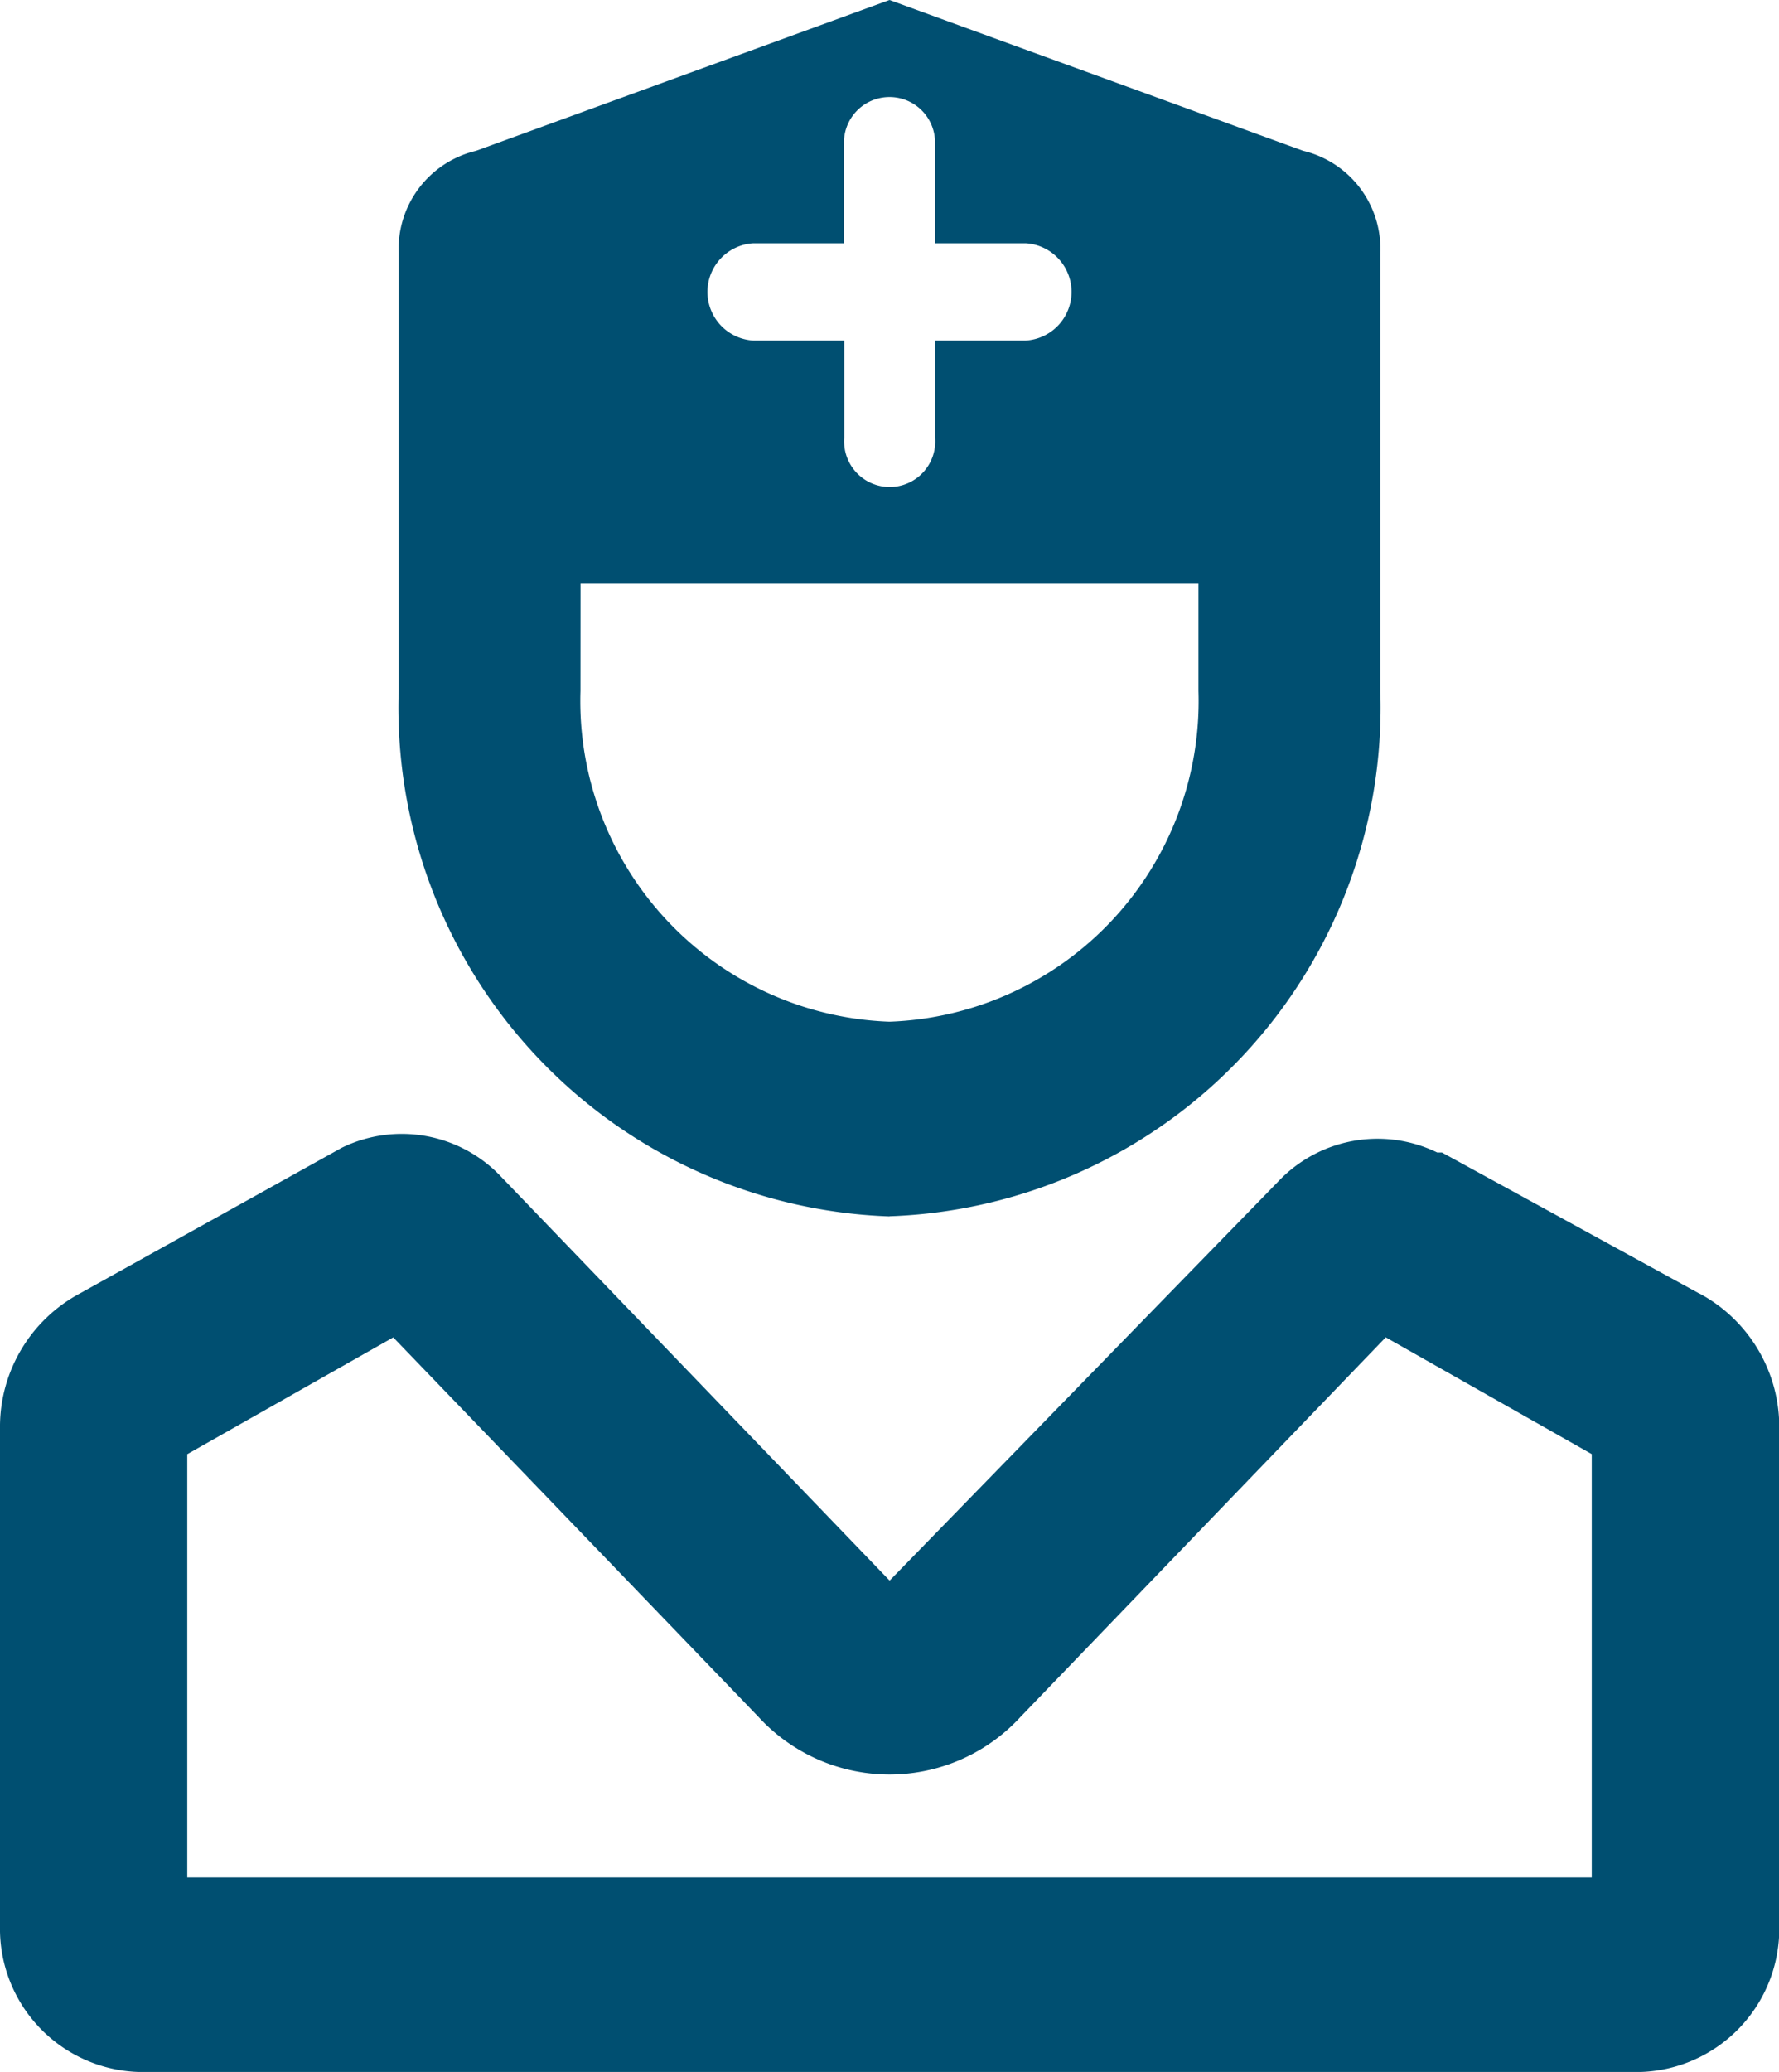 <svg id="Group_828" data-name="Group 828" xmlns="http://www.w3.org/2000/svg" width="28.852" height="33.583" viewBox="0 0 28.852 33.583">
  <path id="Path_789" data-name="Path 789" d="M32.561,29.306l-4.176-2.287h-.076a2.216,2.216,0,0,0-2.581.473l-6.3,6.466-6.3-6.545a2.216,2.216,0,0,0-2.581-.473L6.291,29.306A2.454,2.454,0,0,0,5,31.435v8.122a2.323,2.323,0,0,0,2.278,2.366h24.3a2.323,2.323,0,0,0,2.278-2.366V31.435a2.454,2.454,0,0,0-1.291-2.129Zm-1.746,9.463H8.037v-6.86l3.341-1.893L17.3,36.166a2.885,2.885,0,0,0,4.252,0l5.922-6.151,3.341,1.893Z" transform="translate(-5 -8.339)" fill="#004f71"/>
  <path id="Path_790" data-name="Path 790" d="M21.16,21.714A8.252,8.252,0,0,0,29.12,13.2V6.1a1.634,1.634,0,0,0-1.253-1.656L21.16,2,14.453,4.445A1.634,1.634,0,0,0,13.2,6.1v7.1a8.252,8.252,0,0,0,7.96,8.516ZM18.949,5.943h1.474V4.366a.739.739,0,1,1,1.474,0V5.943h1.474a.79.79,0,0,1,0,1.577H21.9V9.1a.739.739,0,1,1-1.474,0V7.52H18.949a.79.79,0,0,1,0-1.577Zm-2.8,5.52H26.171V13.2A5.2,5.2,0,0,1,21.16,18.56,5.2,5.2,0,0,1,16.148,13.2Z" transform="translate(-6.734 -2)" fill="#004f71"/>
</svg>
